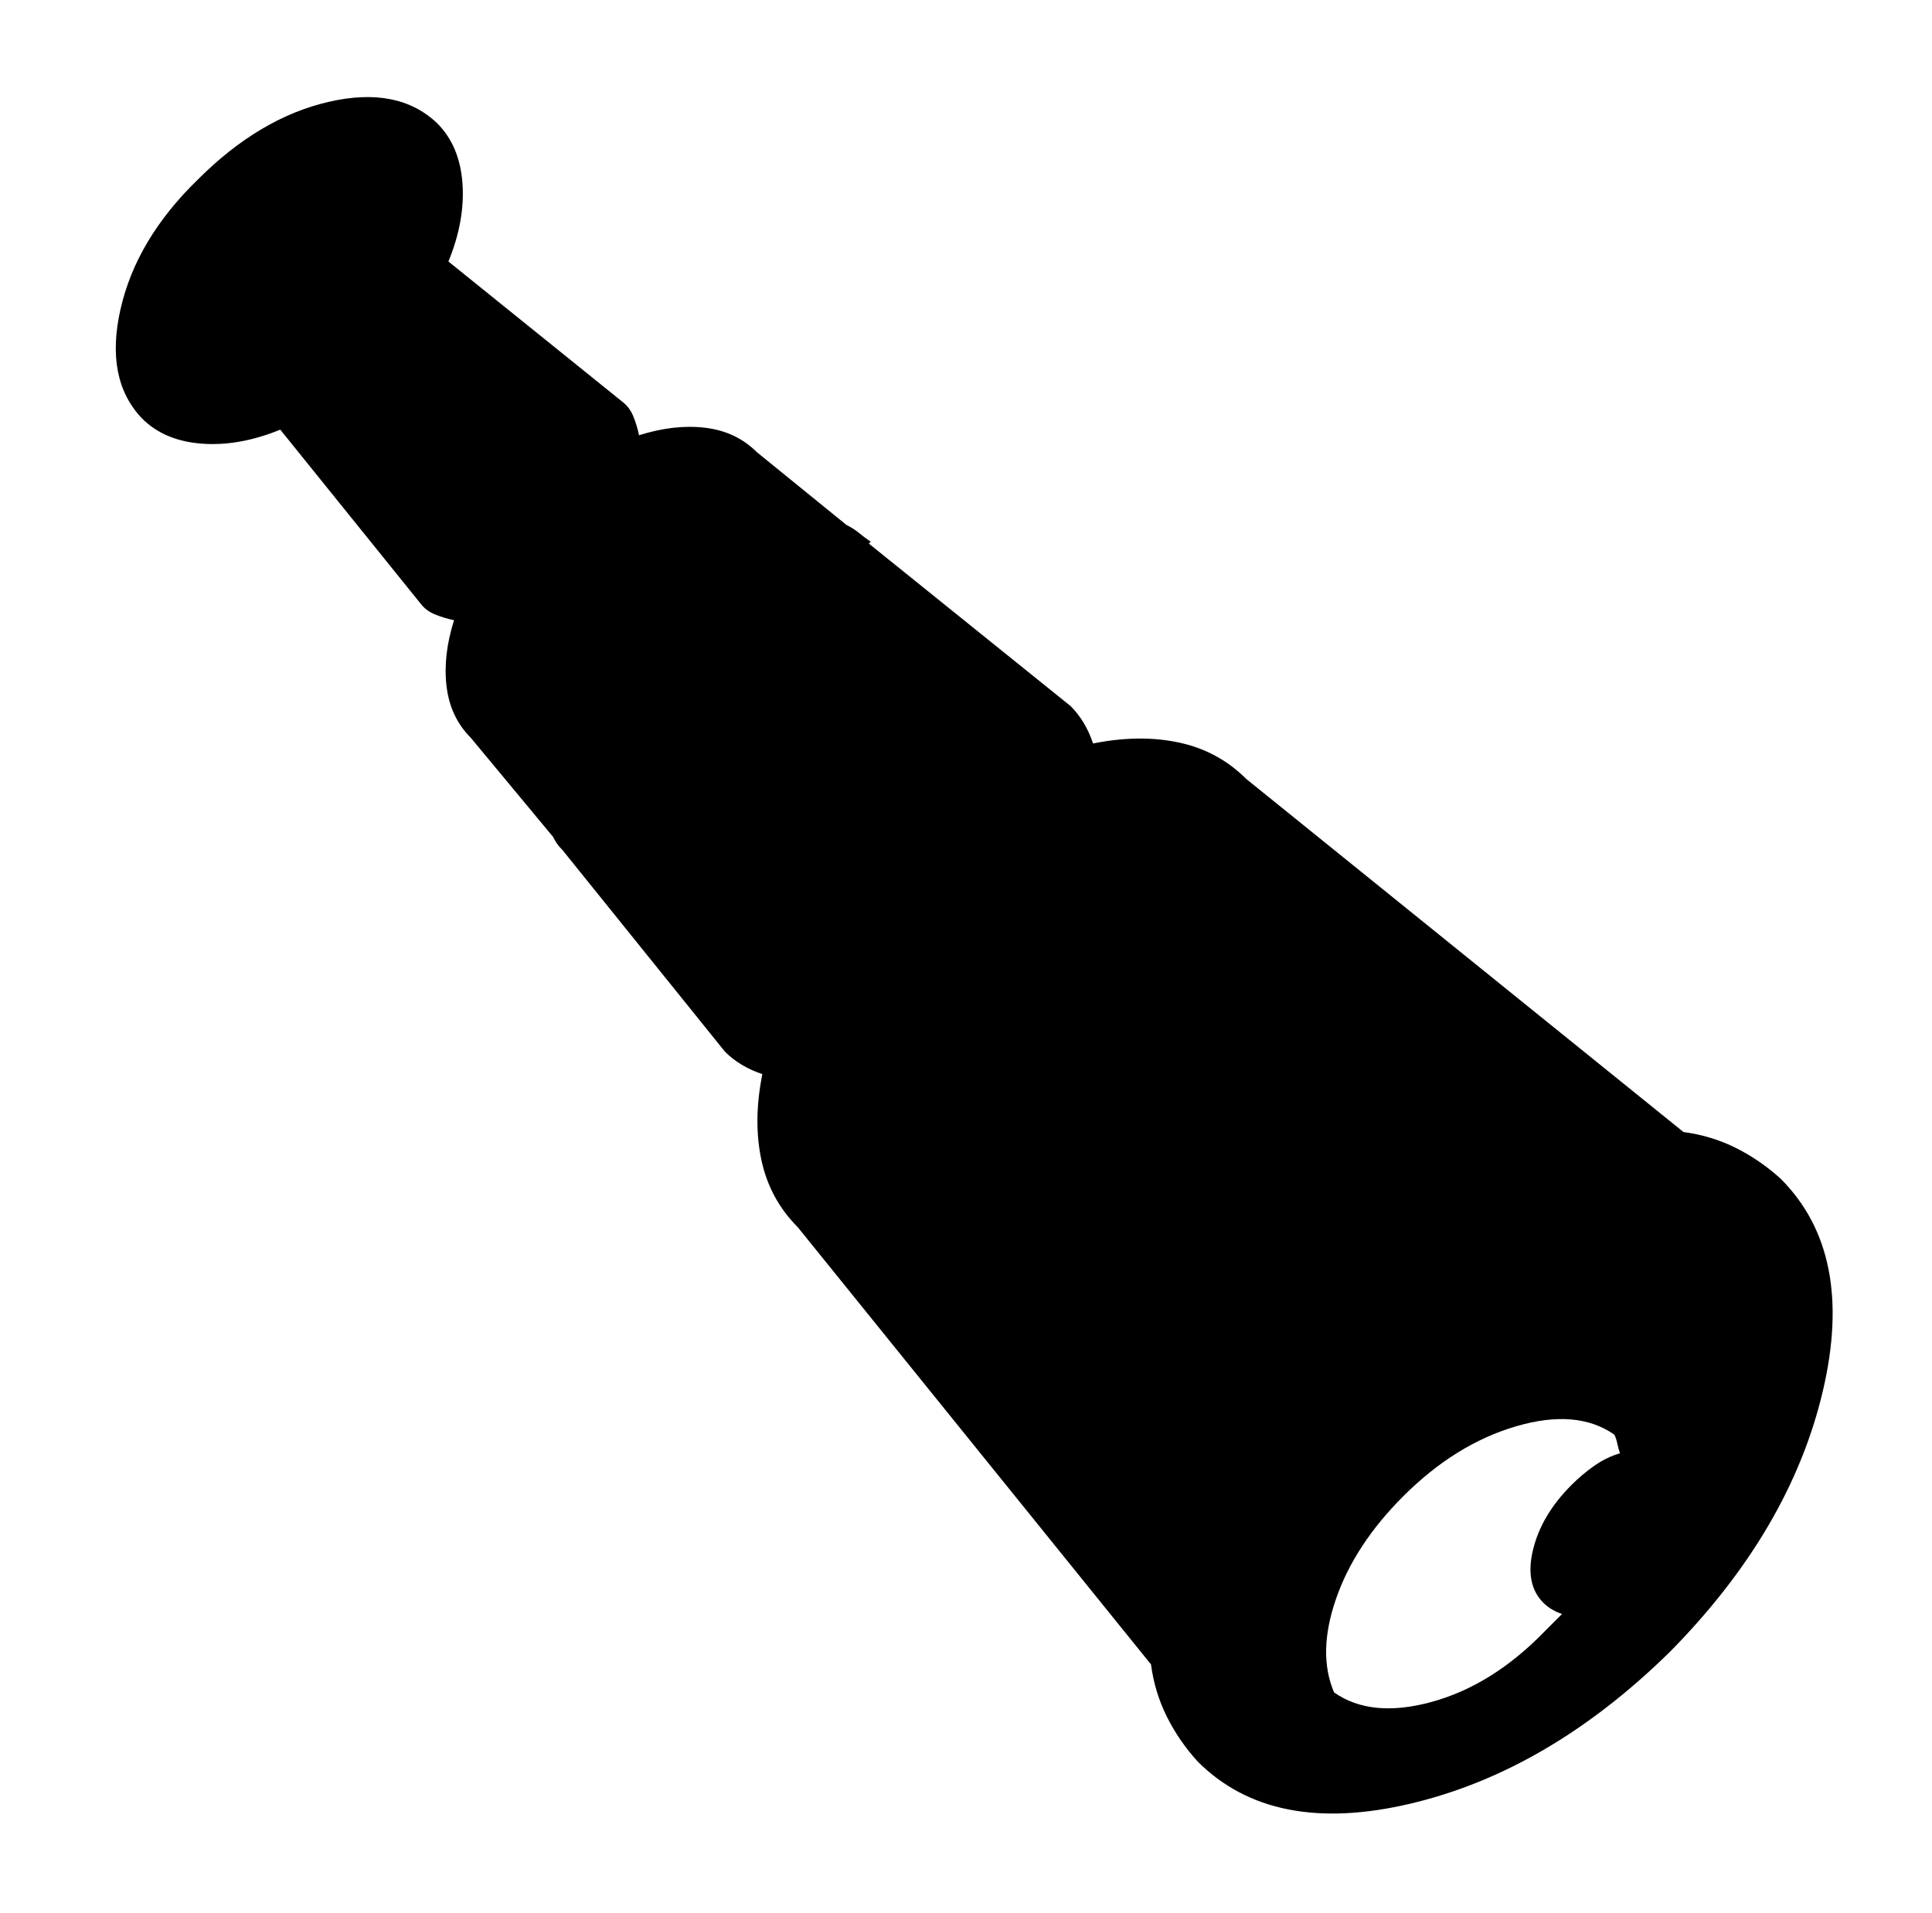 <svg xmlns="http://www.w3.org/2000/svg" viewBox="-10 0 1034 1024"><path d="M943 631q-11-10-24-16.5t-28-8.5L657 417q-15-15-36-19.5t-46 .5q-2-6-5-11t-7-9l-108-87 1-1q-3-2-6-4.5t-7-4.5l-48-39q-11-11-27.5-13t-35.5 4q-1-5-3-10t-6-8l-93-75q9-22 7.5-42T224 66q-21-20-58-11.5T96 96q-33 32-41.5 69.5T66 224q12 12 32 13.5t42-7.5l75 93q3 4 8 6t10 3q-6 19-4 35.5t13 27.5l44 53q1 2 2 3.5t3 3.5l87 108q4 4 9 7t11 5q-5 25-.5 46t19.5 36l189 234q2 15 8.5 28t16.5 24q40 40 114 22.5T884 884q64-65 81.5-139T943 631zM741 801q28-28 60.5-37.5T854 768q1 2 1.5 4.5t1.5 5.5q-7 2-13.5 6.5T831 795q-16 16-20.5 34.5T816 858q2 2 4.5 3.5t5.5 2.5l-4.5 4.5-4.5 4.5q-28 29-60.5 38t-52.5-5q-9-21 1-50t36-55z"/></svg>